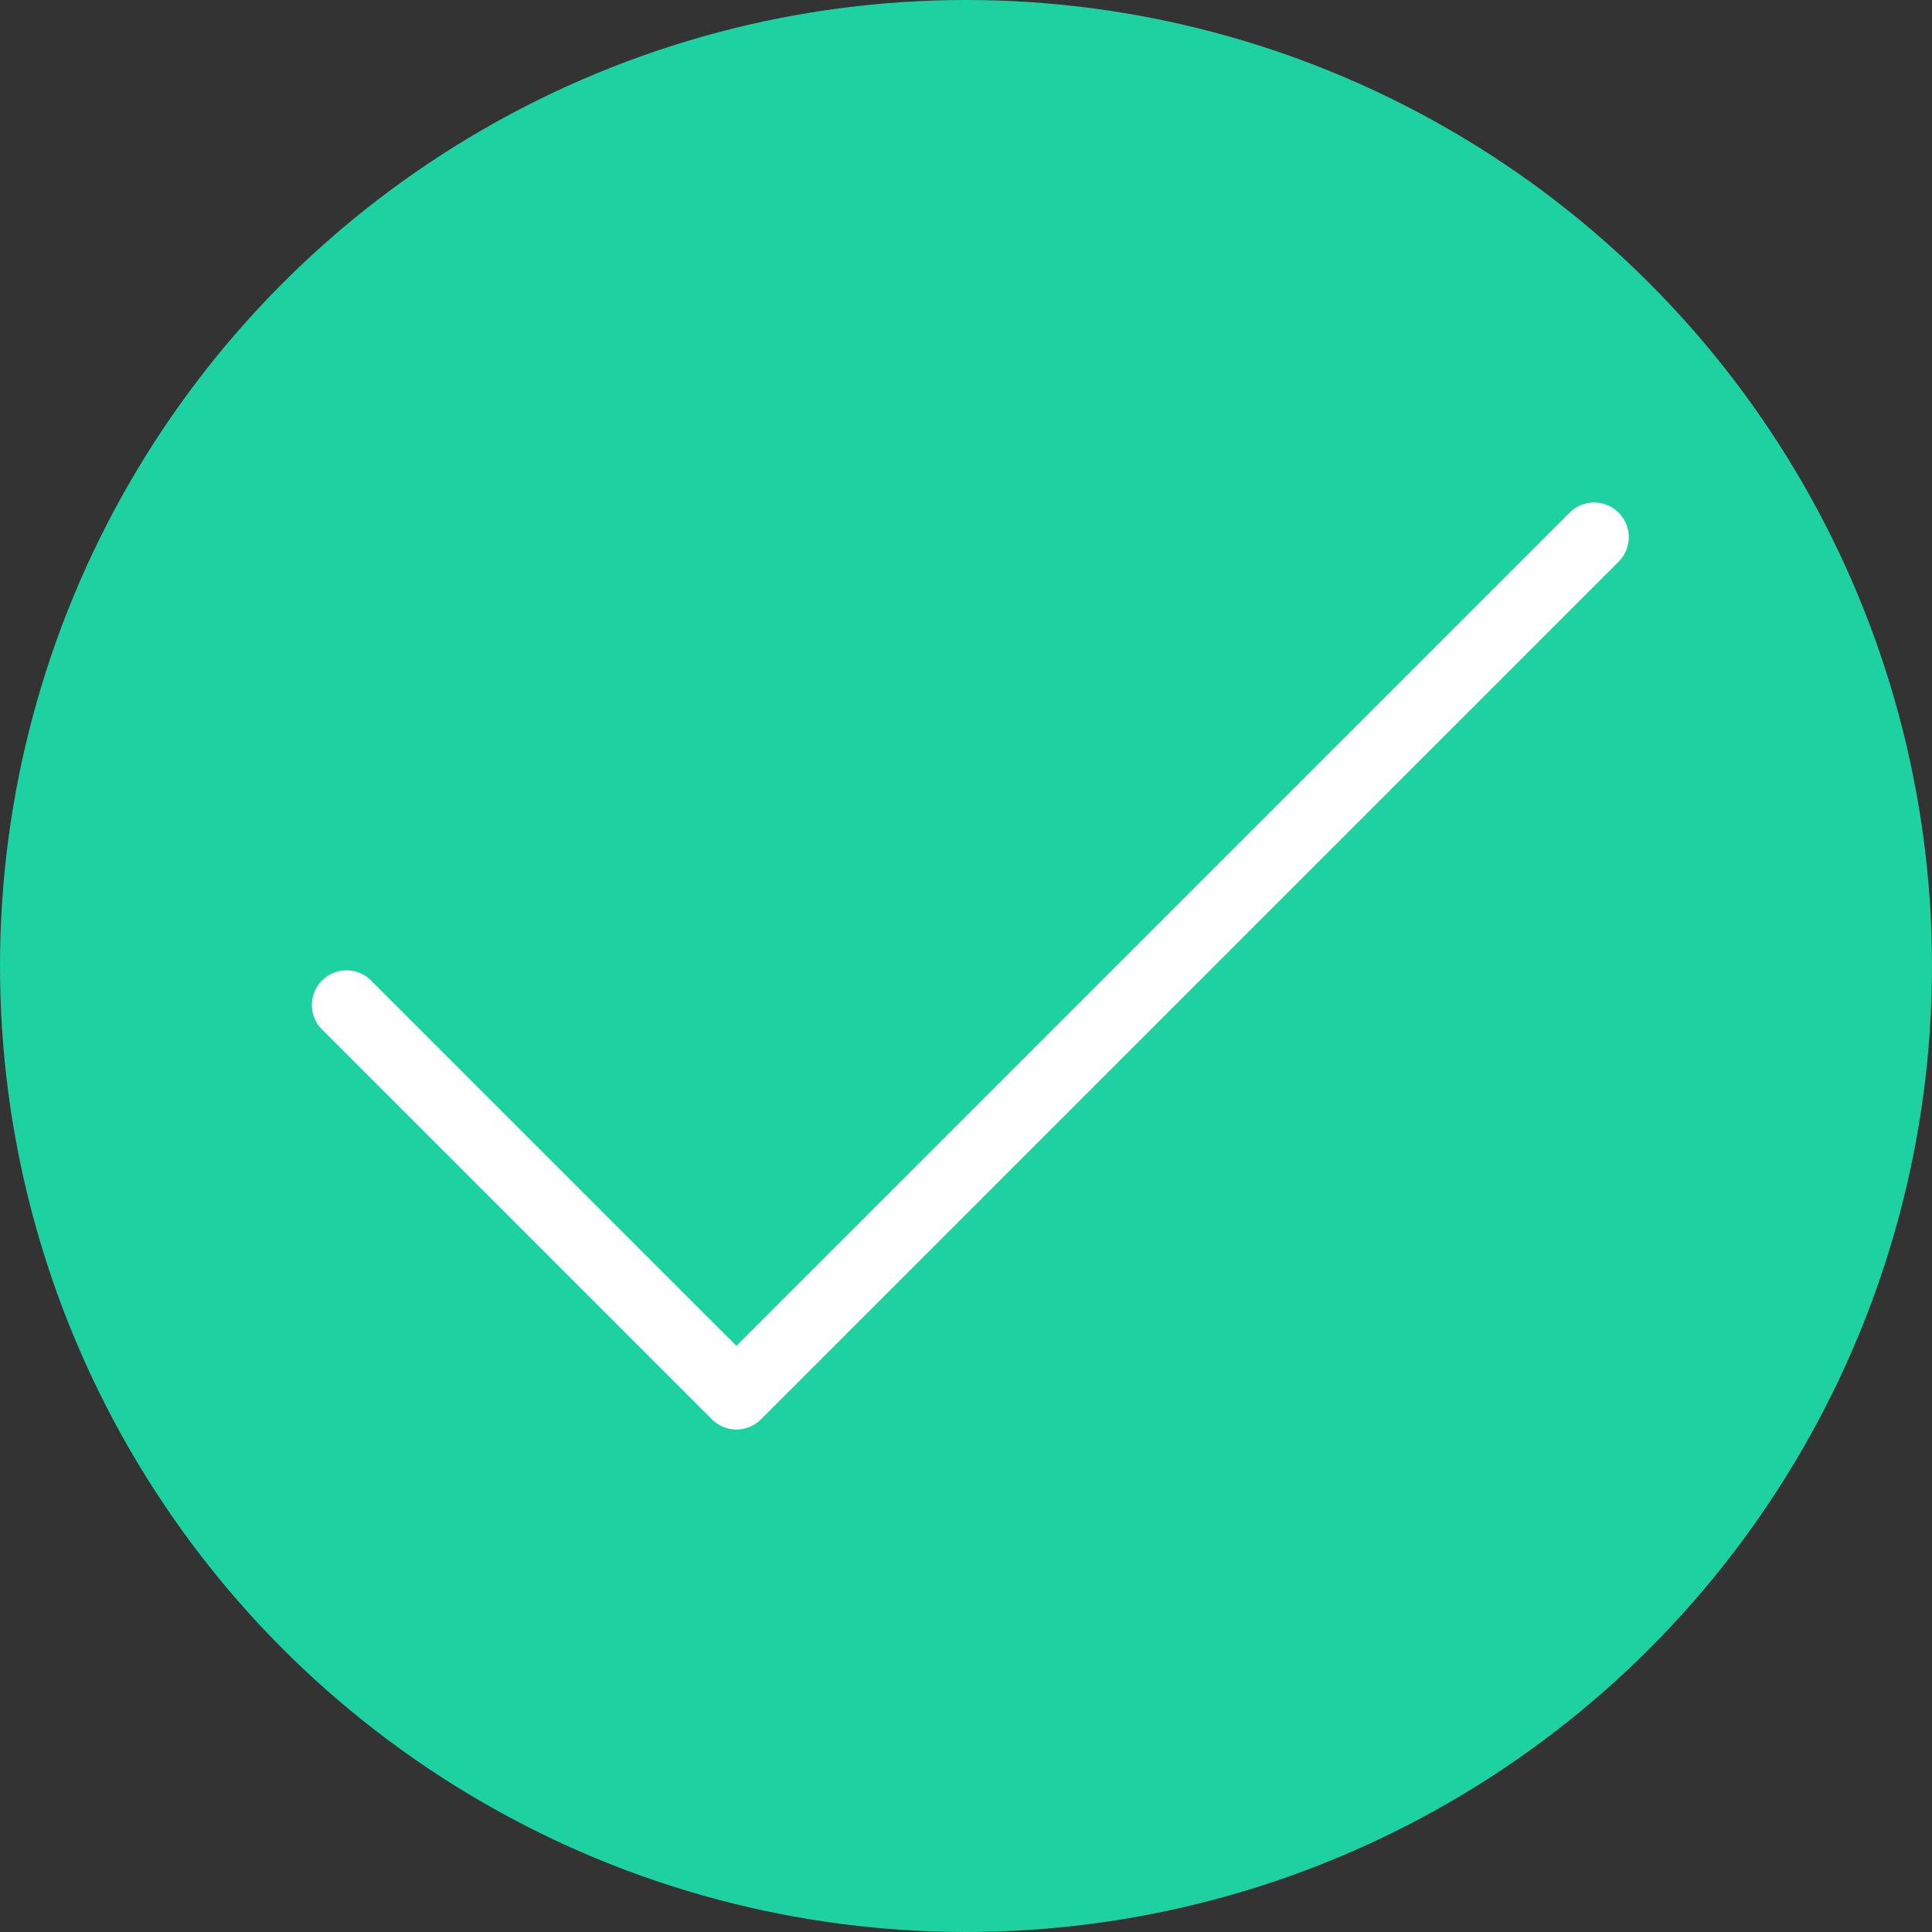 <svg width="223" height="223" viewBox="0 0 223 223" version="1.1" xmlns="http://www.w3.org/2000/svg" xmlns:xlink="http://www.w3.org/1999/xlink">
<rect x="0" y="0" width="223" height="223" fill="#333333" stroke="none"/>
<g id="Canvas" fill="none">
<g id="Group">
<g id="Ellipse">
<circle cx="111.5" cy="111.5" r="111.5" fill="#1DD1A1"/>
</g>
<g id="check">
<g id="Vector">
<path d="M 144 0L 45 99L 0 54" stroke-width="8" stroke-linecap="round" stroke-linejoin="round" transform="translate(40 62)" stroke="white"/>
</g>
</g>
</g>
</g>
</svg>

